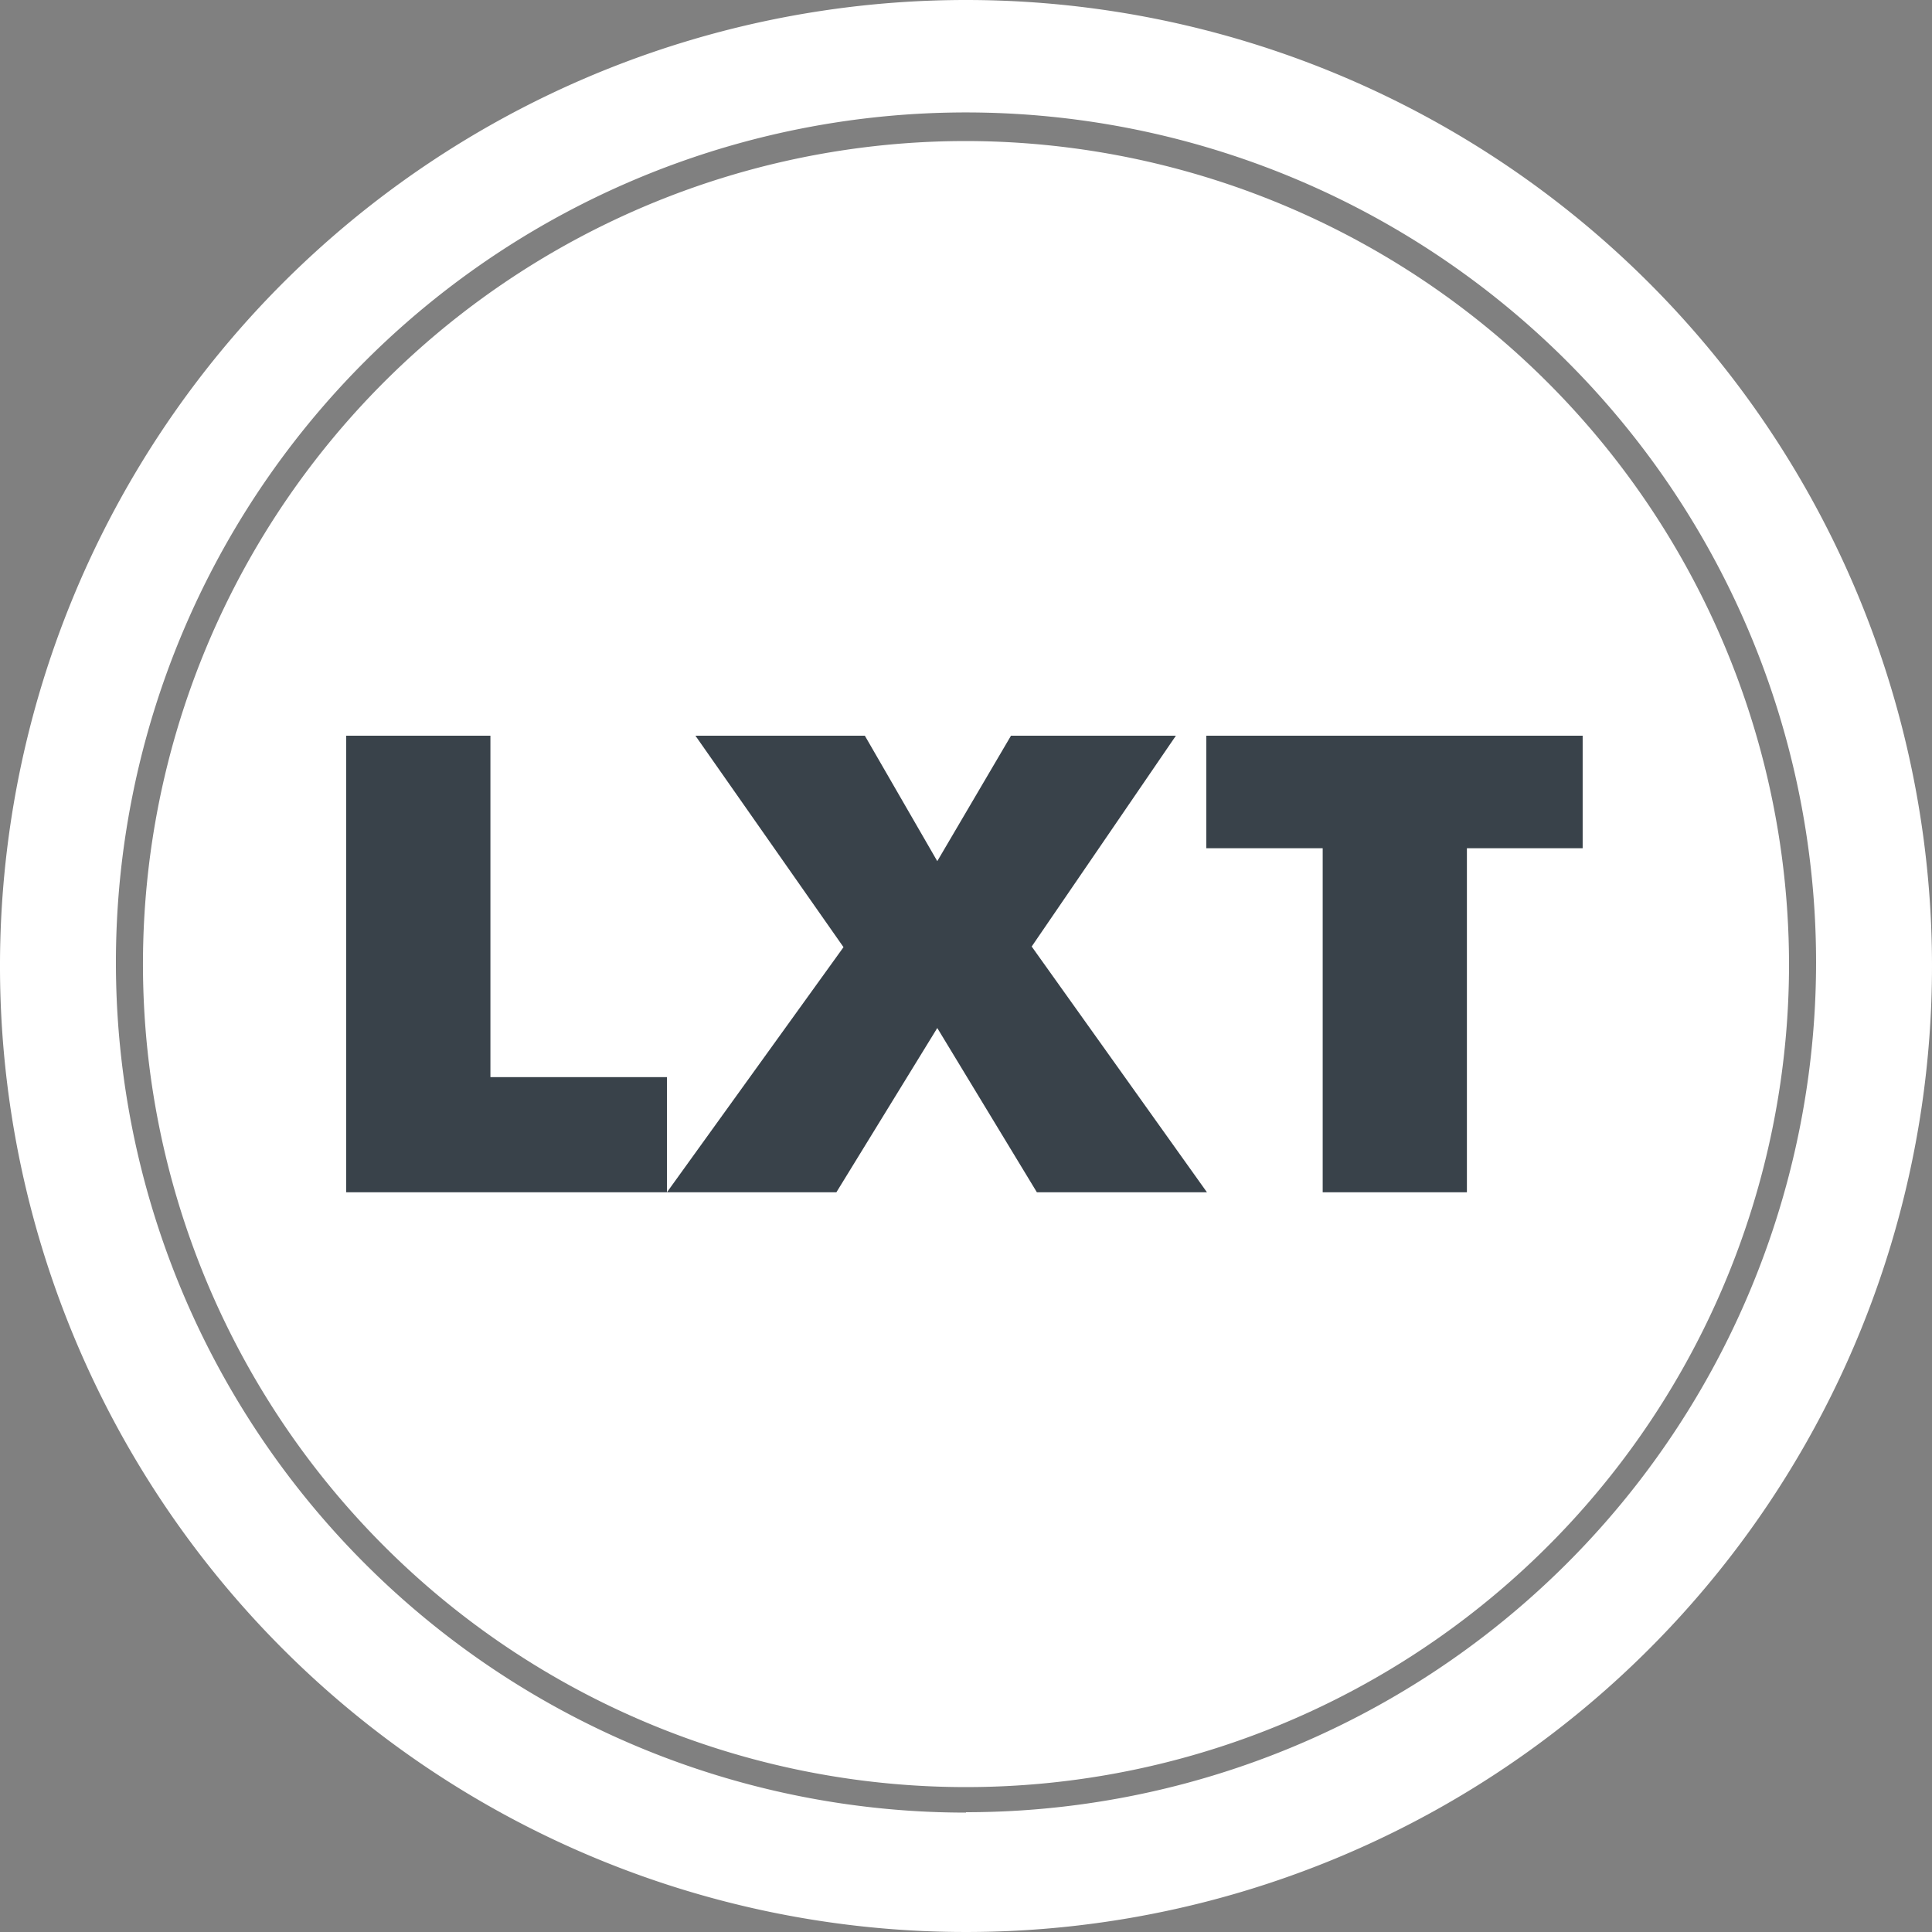 <svg xmlns:xlink="http://www.w3.org/1999/xlink" xmlns="http://www.w3.org/2000/svg" viewBox="0 0 312.5 312.5" preserveAspectRatio="xMidYMid meet" class="css-ata32y" id="hfghagba" width="312.5"  height="312.5" ><rect x="0" y="0" width="312.5" height="312.5" fill="#808080" stroke="none"/><defs id="SvgjsDefs4797"></defs><g id="SvgjsG4798" featurekey="rootContainer" transform="matrix(6.25,0,0,6.25,0.312,0)" fill="#FFFFFF"><path xmlns="http://www.w3.org/2000/svg" d="M24.95 0a25 25 0 1 0 25 25 25 25 0 0 0-25-25zm0 46.91a22 22 0 1 1 22-22 22 22 0 0 1-22 21.99z" fill="#FFFFFF"></path><path xmlns="http://www.w3.org/2000/svg" d="M24.95 3.65a21.3 21.3 0 1 0 21.3 21.3 21.33 21.33 0 0 0-21.3-21.3z" fill="#FFFFFF"></path></g><g id="SvgjsG4799" featurekey="nameFeature-0" transform="matrix(2.615,0,0,2.615,51.397,88.247)" fill="#39424A"><path d="M21.6 40 l-19.84 0 l0 -28.24 l8.92 0 l0 21.12 l10.92 0 l0 7.12 z M55 40 l-10.52 0 l-6.16 -10.16 l-6.24 10.16 l-10.48 0 l10.92 -15.16 l-9.16 -13.08 l10.48 0 l4.48 7.76 l4.56 -7.76 l10.2 0 l-8.92 13.04 z M78.24 18.72 l-7.16 0 l0 21.28 l-8.92 0 l0 -21.28 l-7.2 0 l0 -6.96 l23.28 0 l0 6.96 z" fill="#39424A"></path></g></svg>